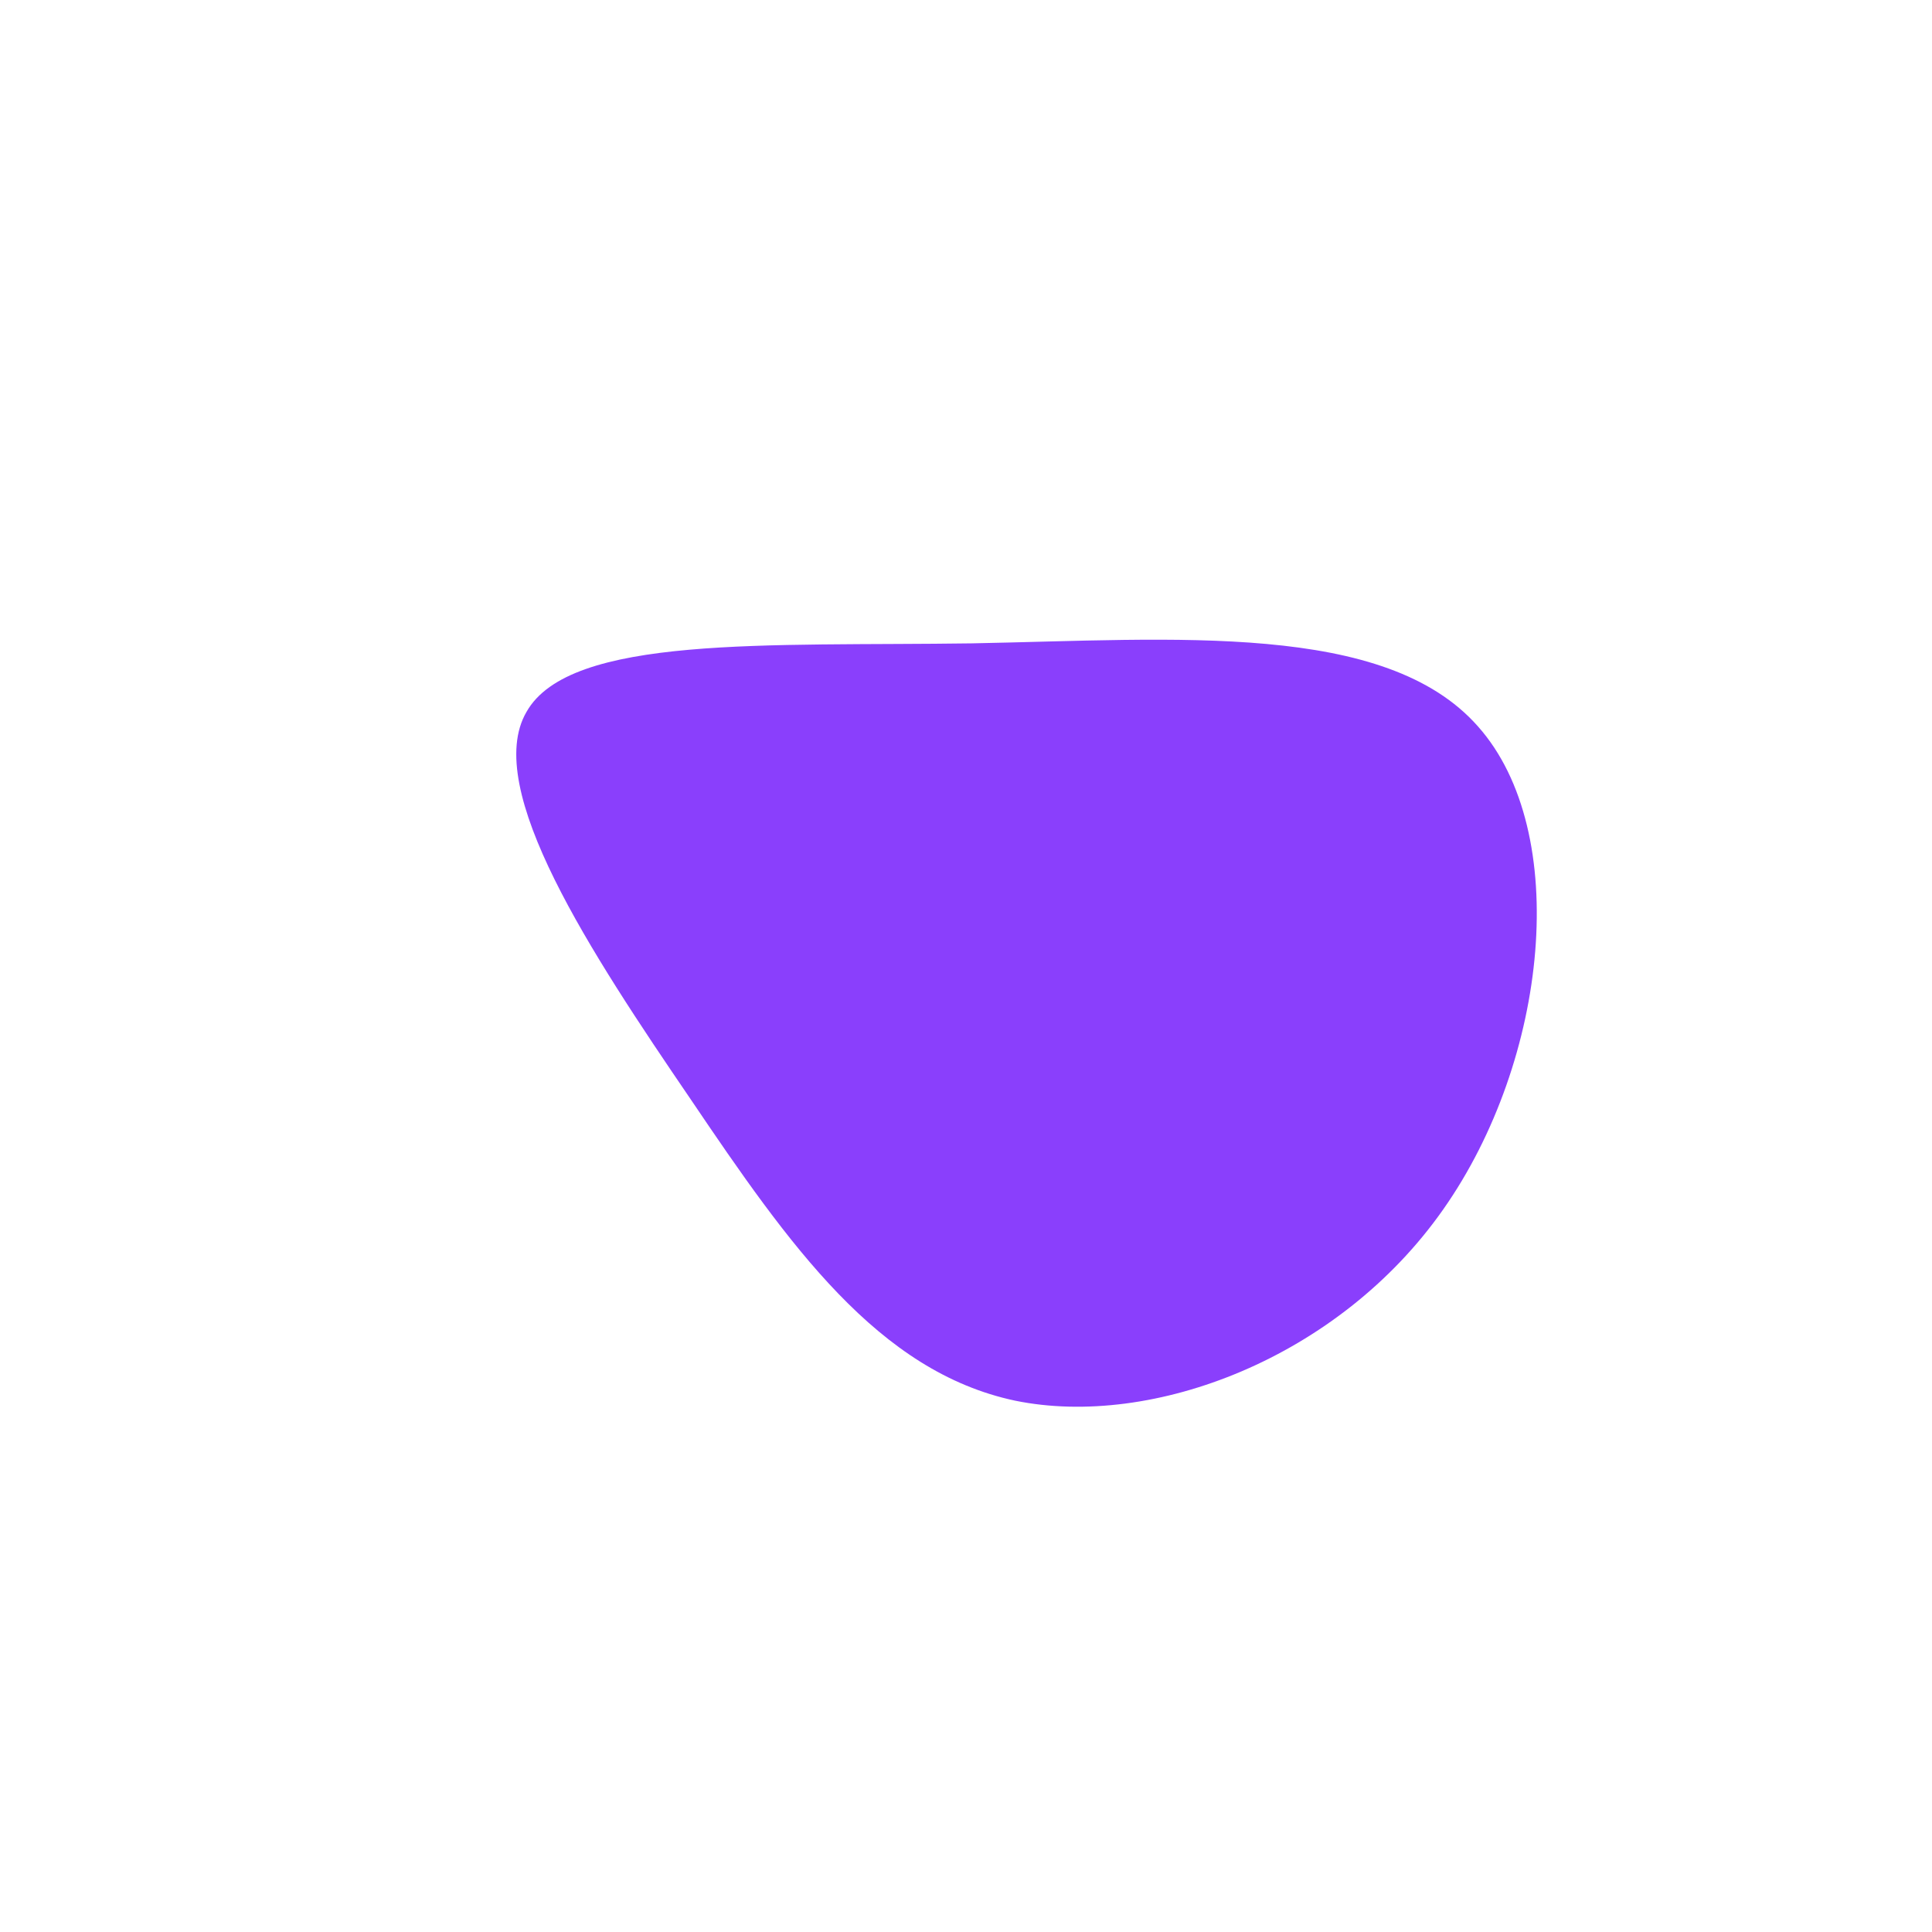 <?xml version="1.0" standalone="no"?>
<svg viewBox="0 0 200 200" xmlns="http://www.w3.org/2000/svg">
  <path fill="#8A3FFC" d="M53,-24.8C62.7,-13.9,60.3,9.7,49.4,25.2C38.6,40.6,19.3,47.9,5.1,45C-9.1,42,-18.3,28.9,-28.5,13.8C-38.8,-1.3,-50.1,-18.4,-45.5,-26.3C-41,-34.3,-20.5,-33.1,0.6,-33.4C21.7,-33.8,43.4,-35.7,53,-24.8Z" transform="translate(100 100)" />
</svg>
